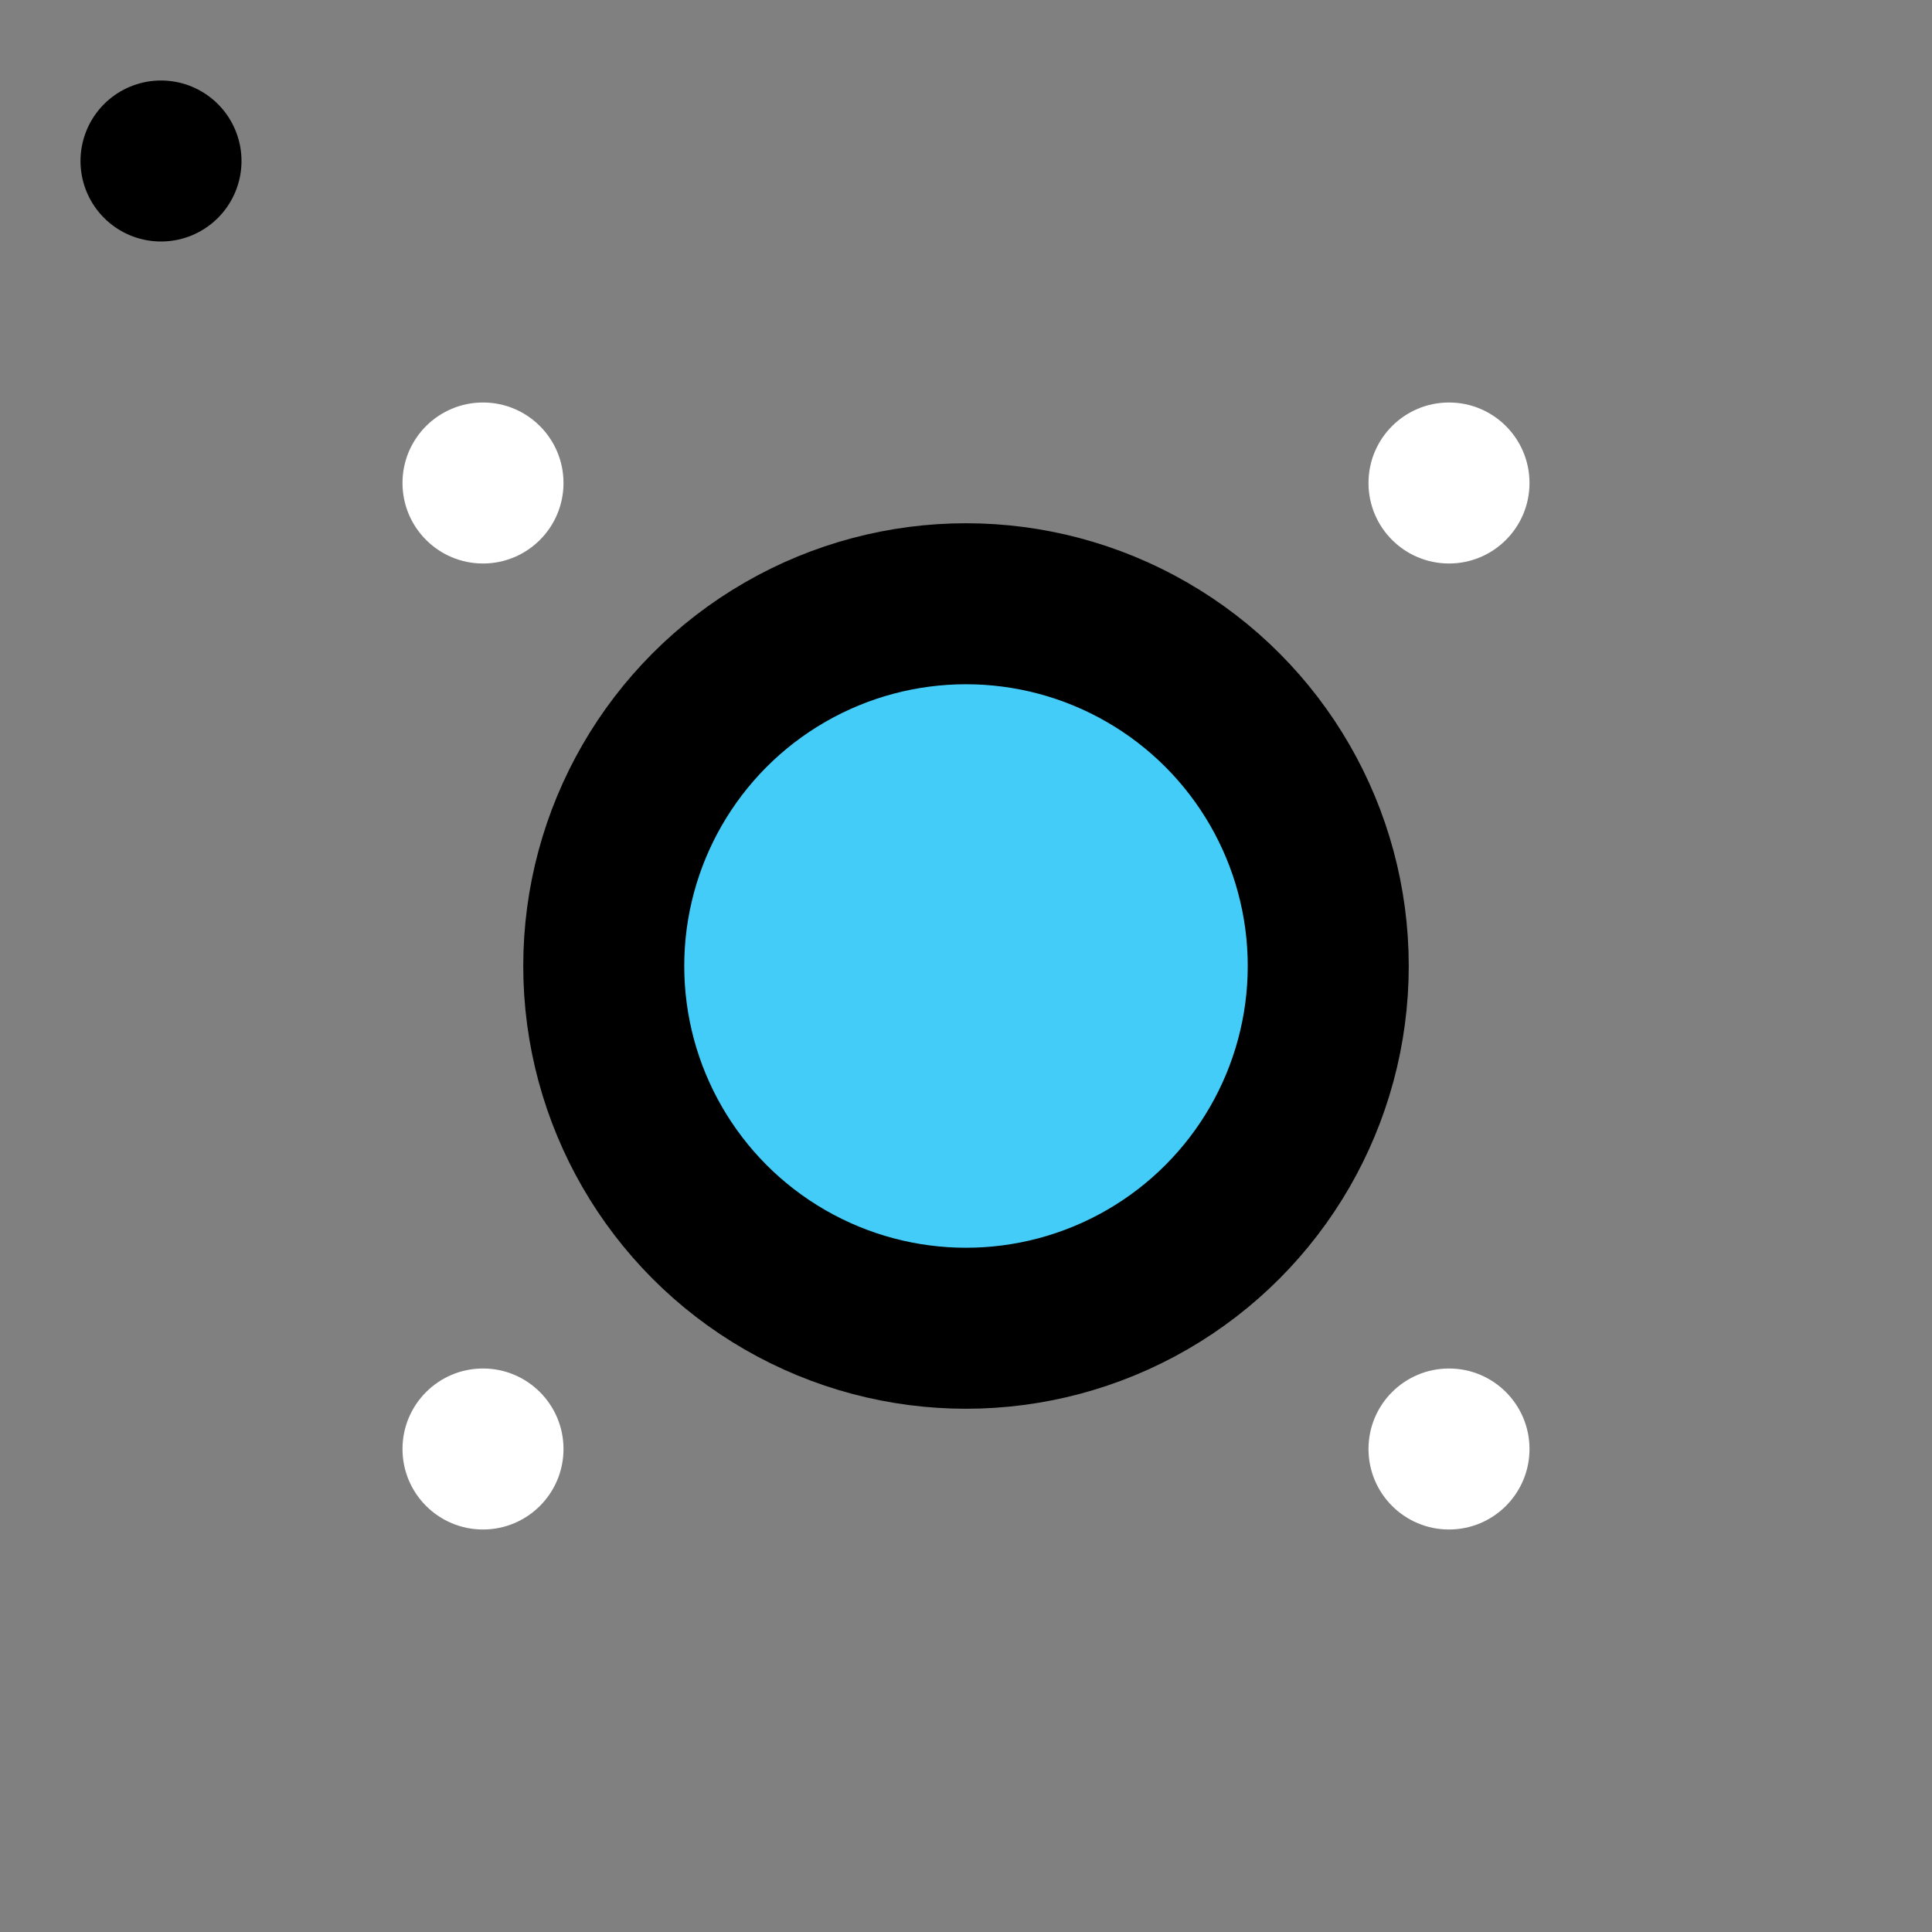 <svg viewBox="0 0 48 48" fill="none" xmlns="http://www.w3.org/2000/svg"><rect x="0" y="0" width="48" height="48" fill="#808080" stroke="none"/><rect fill="white" fill-opacity="0.01"/><rect x="4" y="4" rx="3" fill="none" stroke="currentColor" stroke-width="4" stroke-linecap="round" stroke-linejoin="round"/><circle cx="12" cy="12" r="2" fill="white"/><circle cx="12" cy="36" r="2" fill="white"/><circle cx="36" cy="12" r="2" fill="white"/><circle cx="36" cy="36" r="2" fill="white"/><circle cx="24" cy="24" r="9" fill="#43CCF8" stroke="currentColor" stroke-width="4" stroke-linecap="round" stroke-linejoin="round"/></svg>